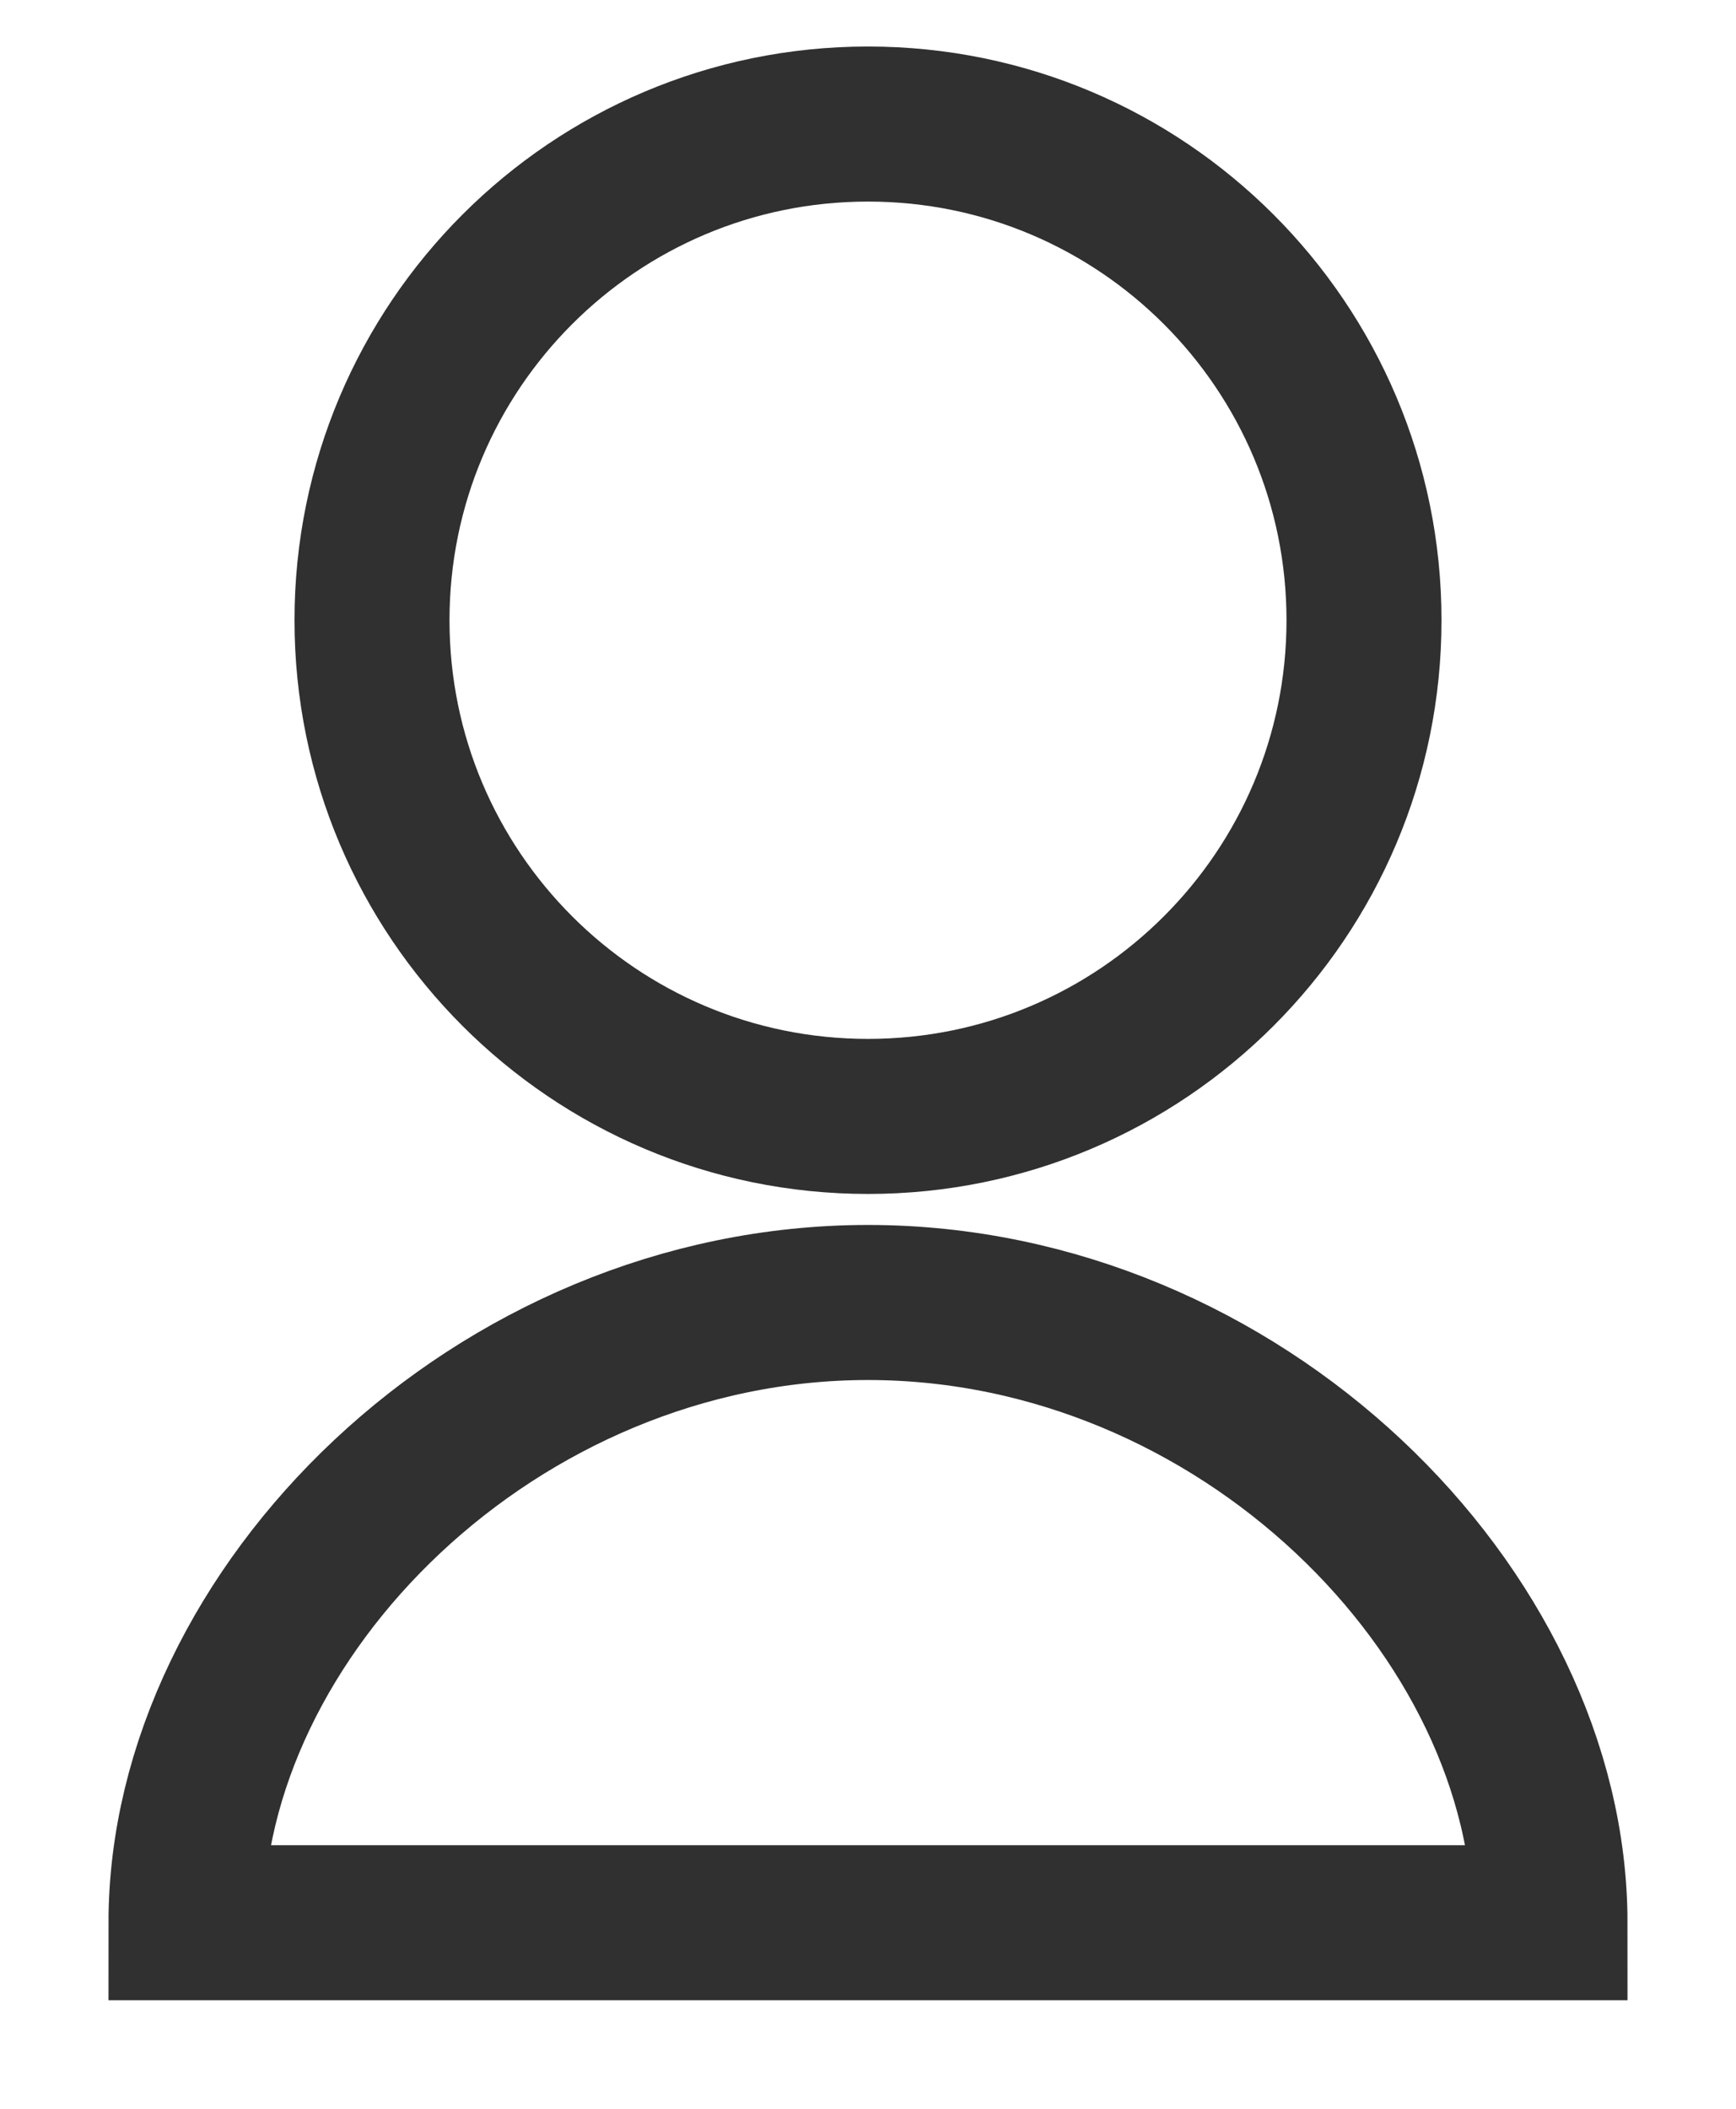 <svg xmlns:xlink="http://www.w3.org/1999/xlink" width="14" height="17" viewBox="0 0 14 17" xmlns="http://www.w3.org/2000/svg"><path fill="none" stroke="#303030" stroke-width="1.25px" d="M9.5 4C9.5 6.209 7.709 8 5.5 8 3.291 8 1.5 6.209 1.5 4 1.5 1.791 3.291 0 5.5 0 7.709 0 9.5 1.791 9.5 4zM0 14.5C0 12 2.5 9.5 5.5 9.5 8.5 9.5 11 12 11 14.5 11 14.5 0 14.5 0 14.5z" transform="translate(1.5 1)"></path></svg>